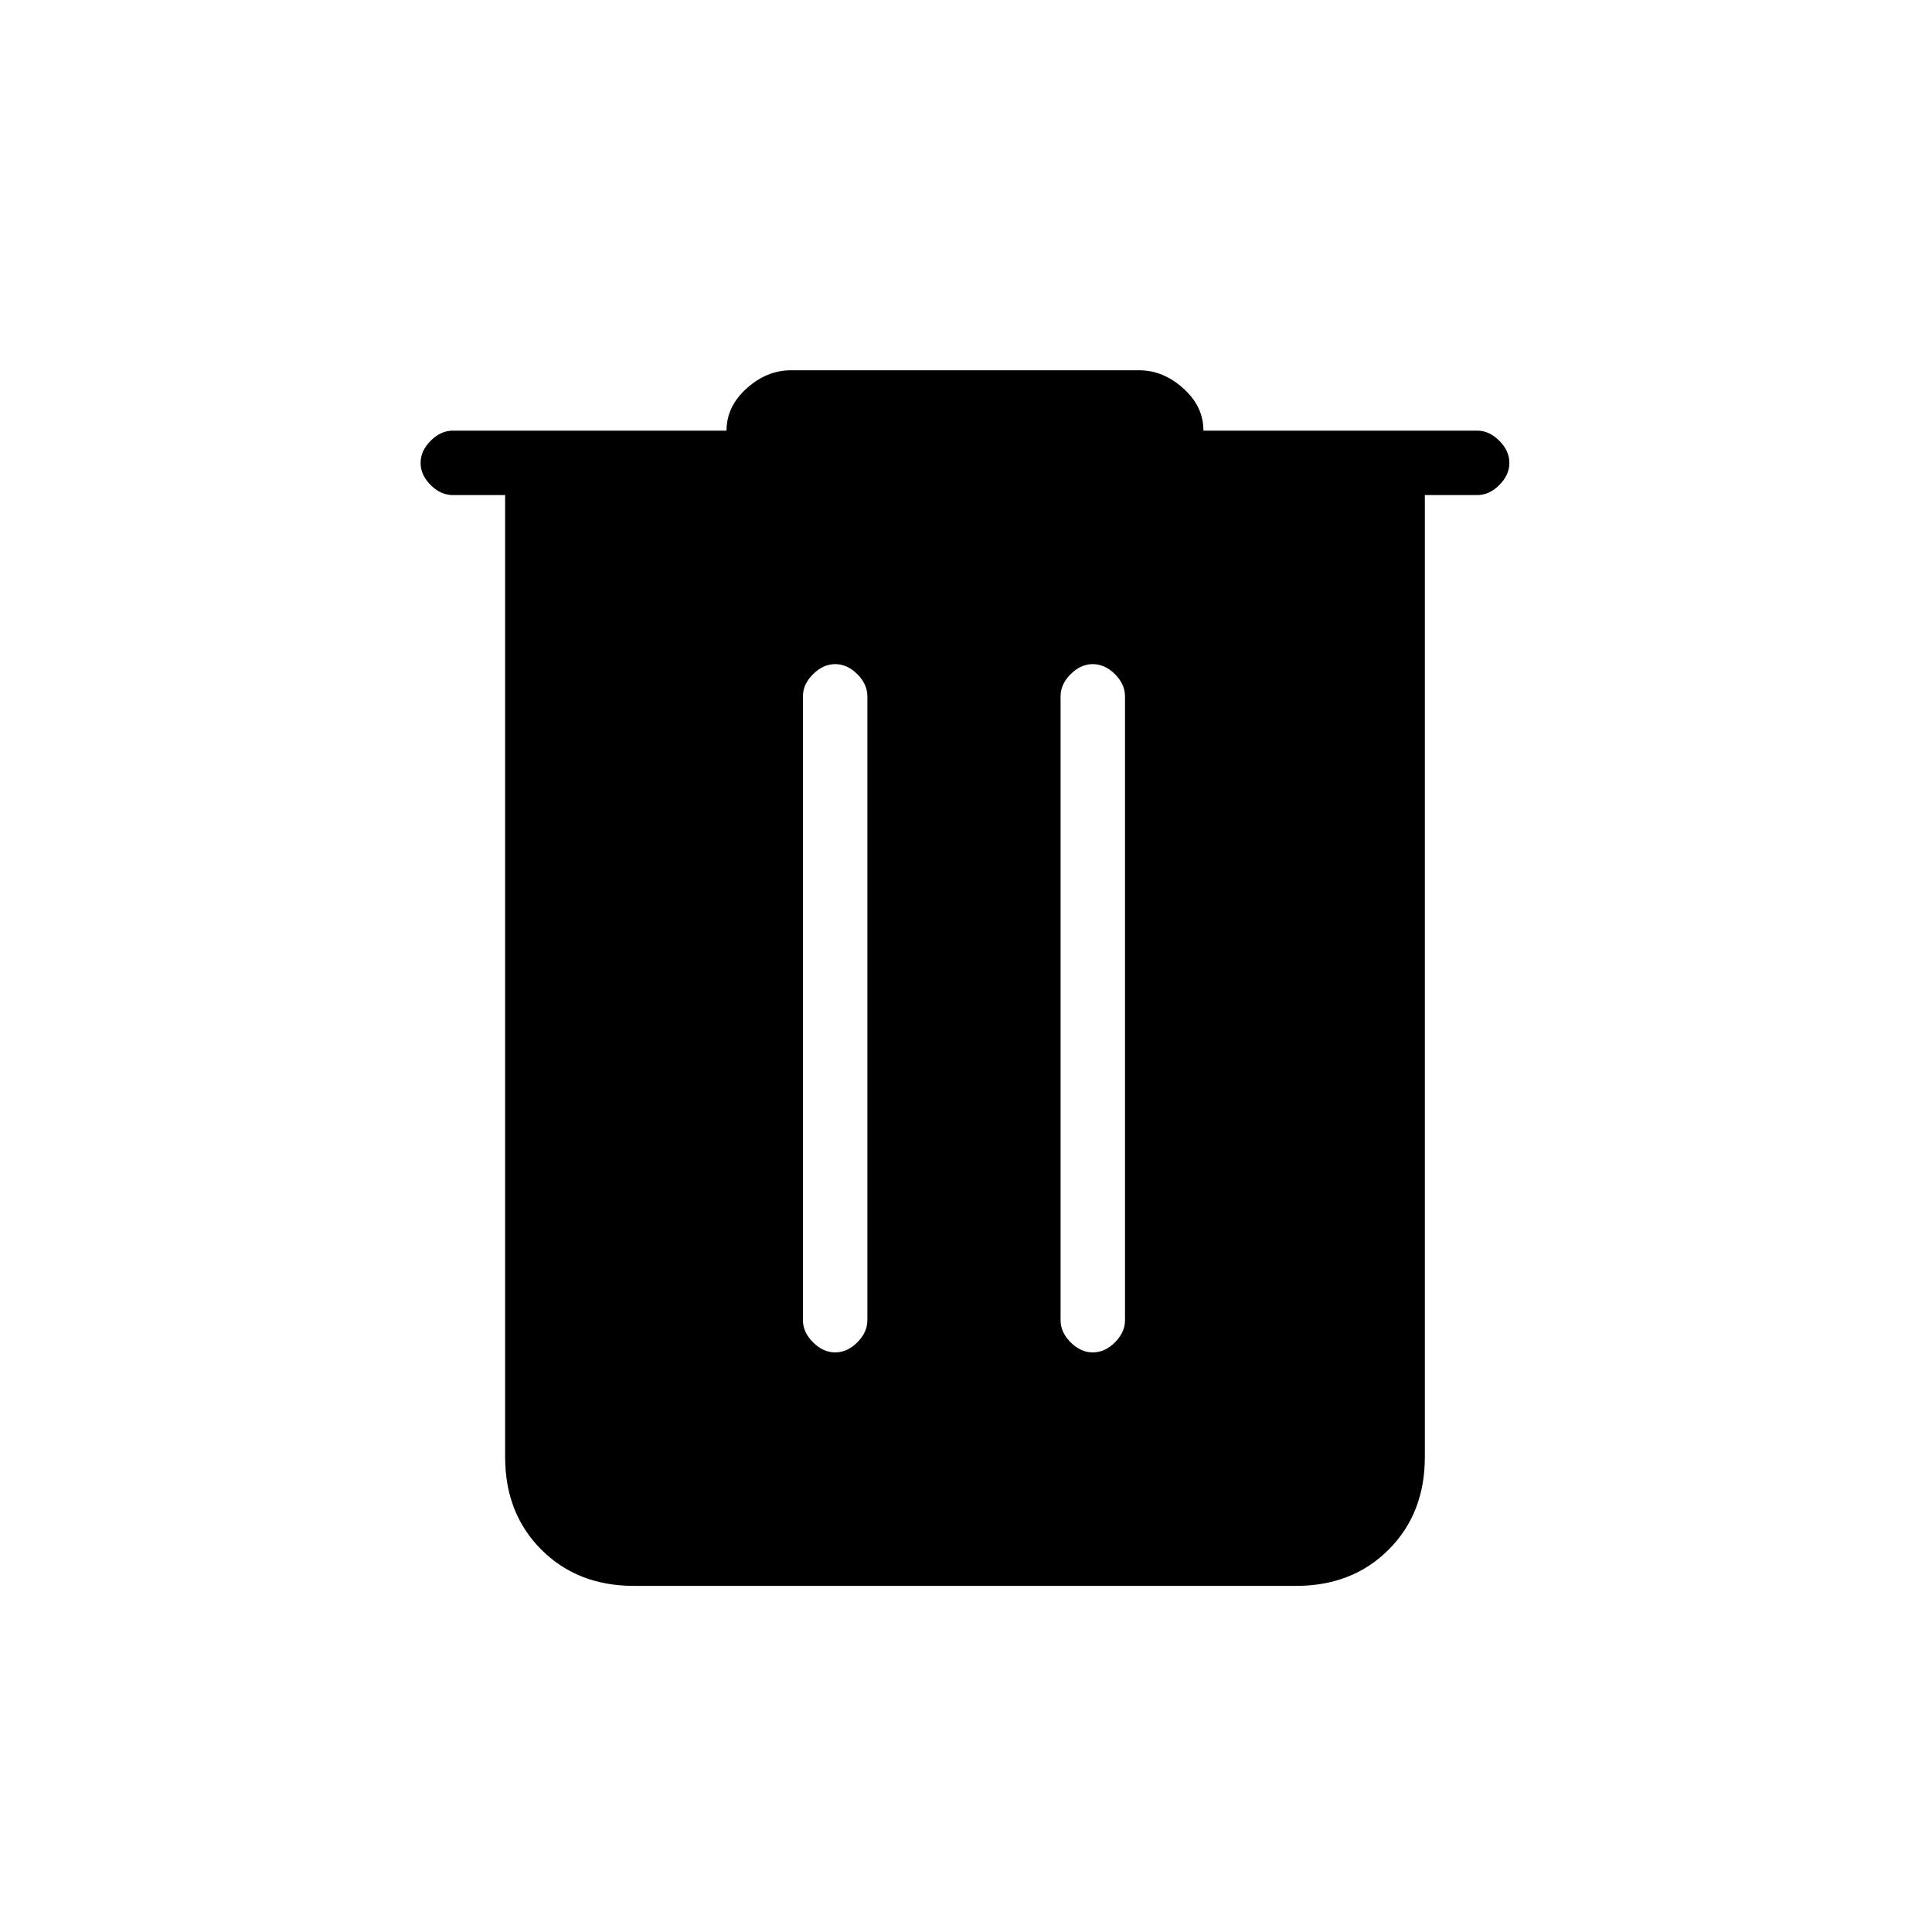 <svg xmlns="http://www.w3.org/2000/svg" height="20" width="20"><path d="M6.562 16.417q-.583 0-.958-.375t-.375-.959V5.125h-.541q-.126 0-.23-.104-.104-.104-.104-.229t.104-.229q.104-.105.23-.105h2.833q0-.25.208-.437.209-.188.459-.188h3.604q.25 0 .458.188.208.187.208.437h2.834q.125 0 .229.105.104.104.104.229t-.104.229q-.104.104-.229.104h-.542v9.958q0 .584-.375.959t-.958.375Zm1.75-2.75q0 .125.105.229.104.104.229.104t.229-.104q.104-.104.104-.229V7.208q0-.125-.104-.229-.104-.104-.229-.104t-.229.104q-.105.104-.105.229Zm2.667 0q0 .125.104.229.105.104.229.104.126 0 .23-.104.104-.104.104-.229V7.208q0-.125-.104-.229-.104-.104-.23-.104-.124 0-.229.104-.104.104-.104.229Z"/></svg>